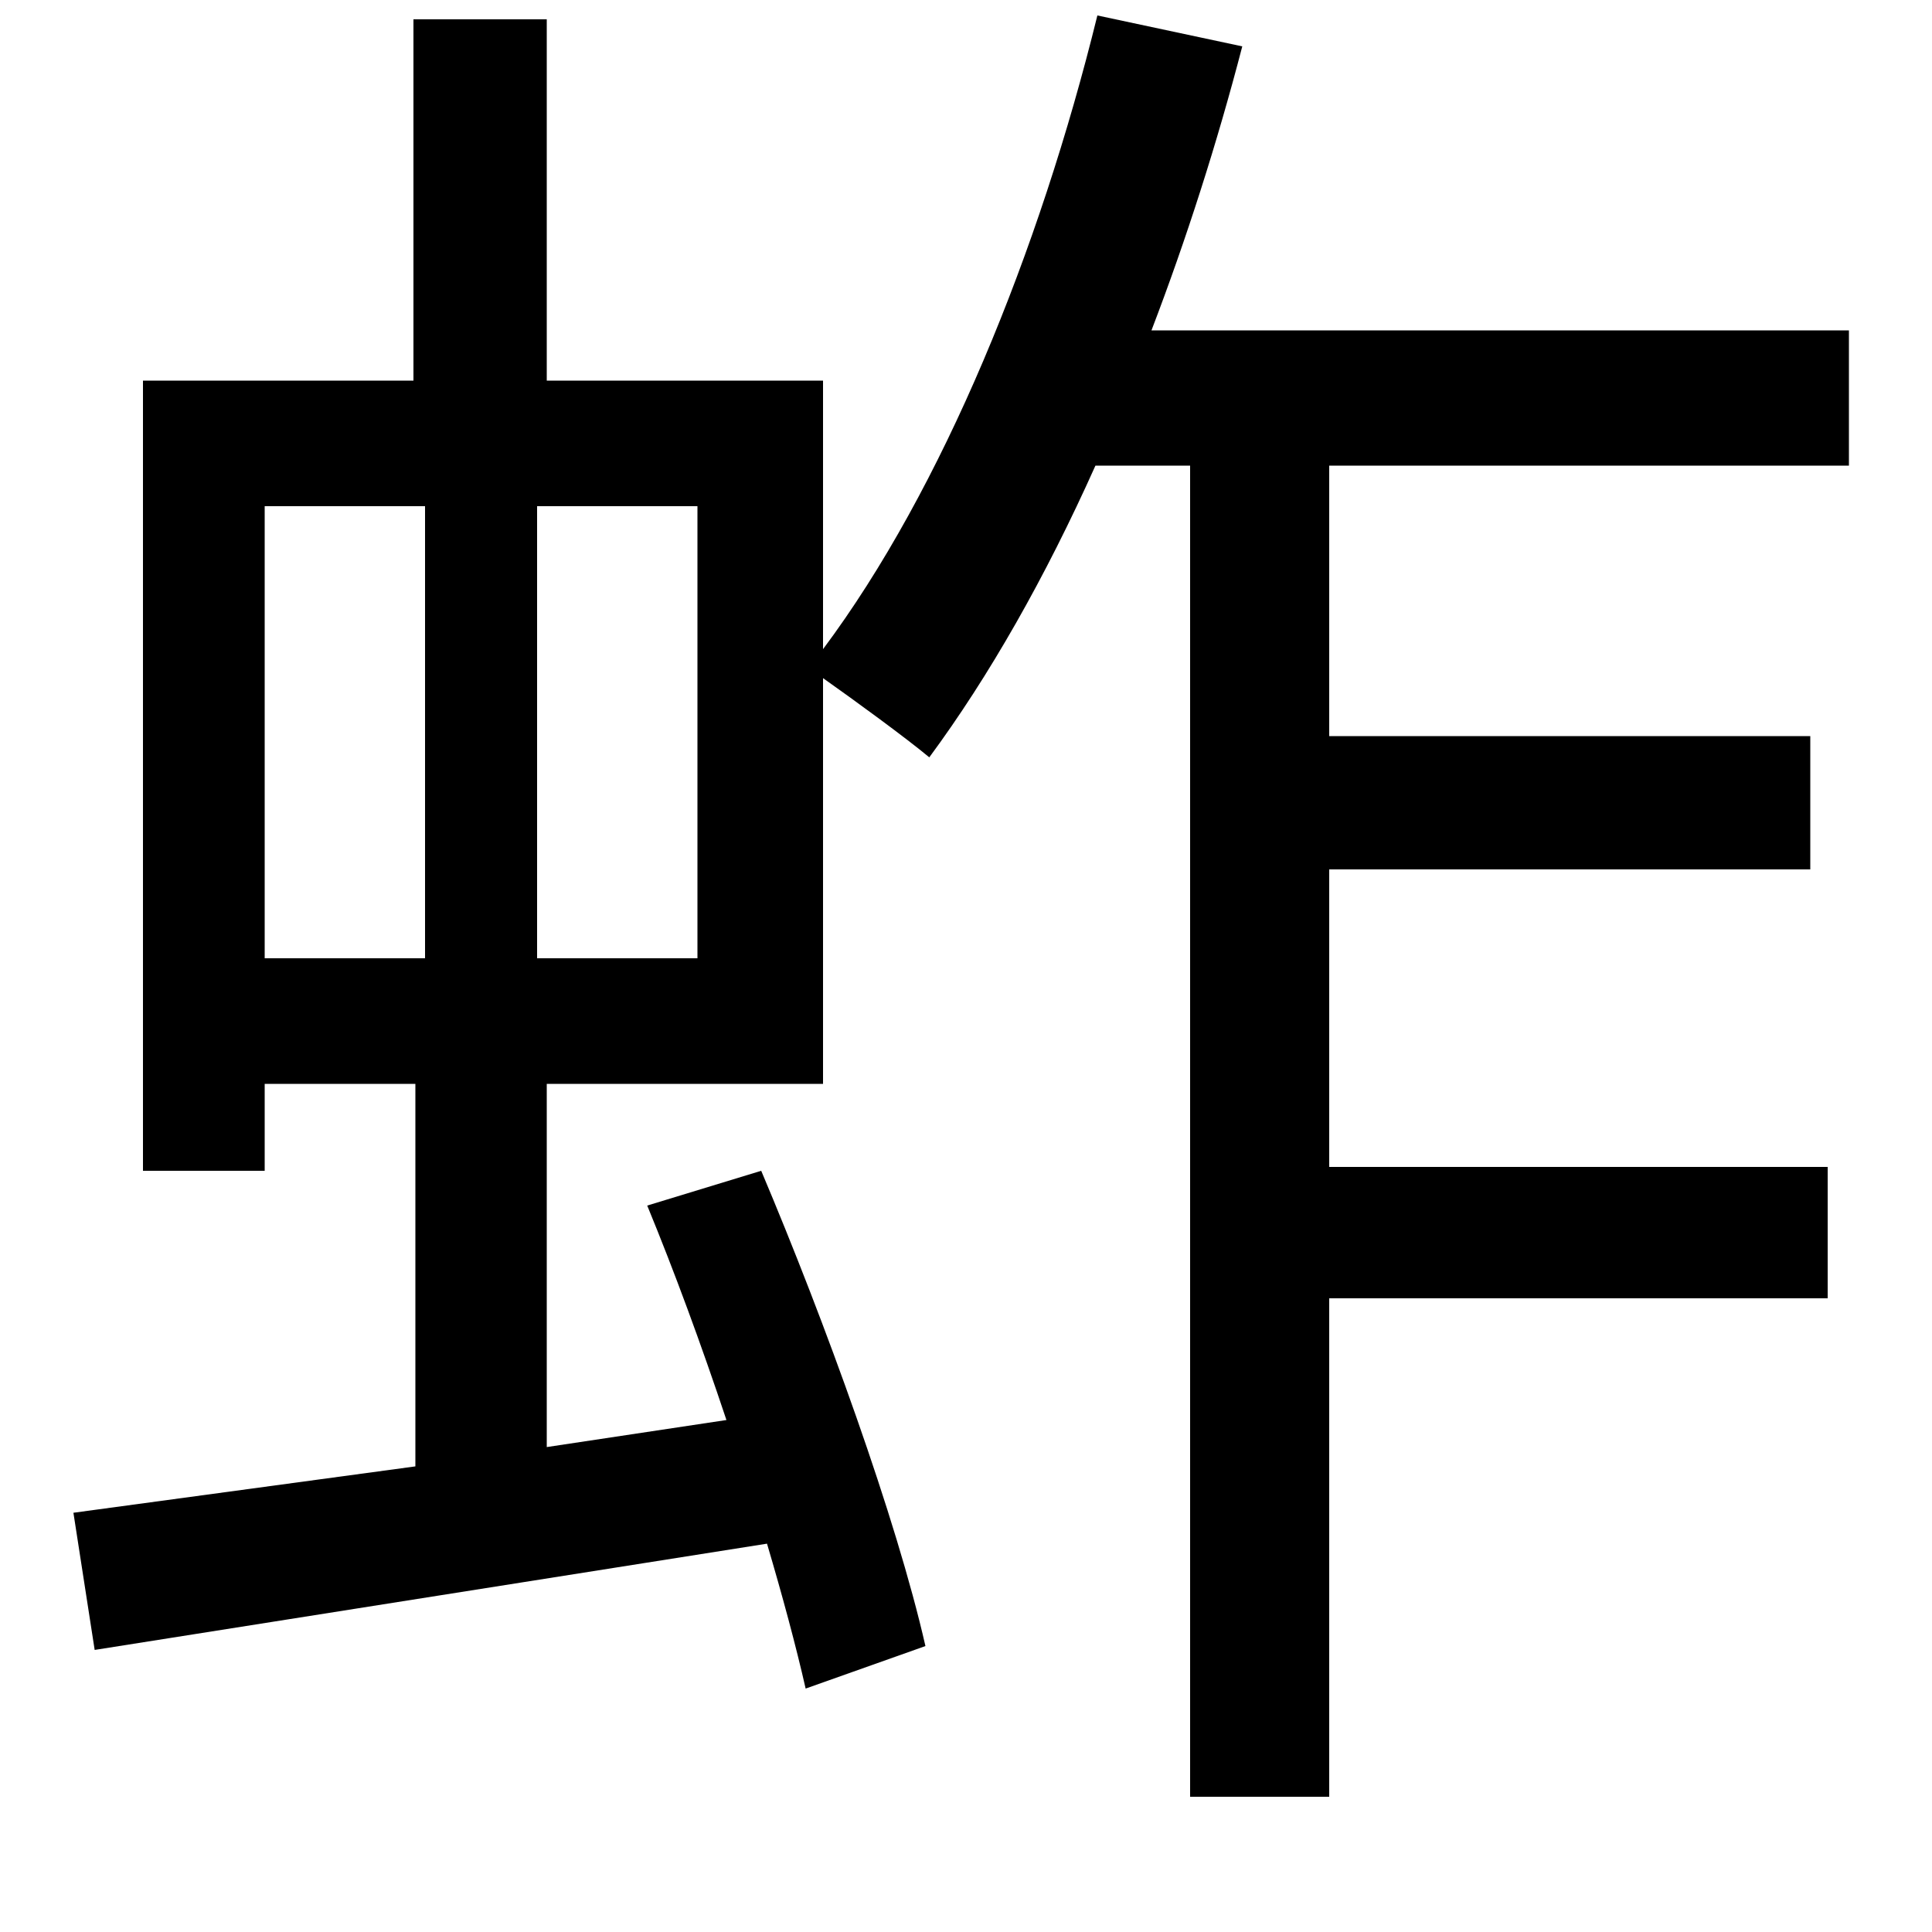 <svg xmlns="http://www.w3.org/2000/svg"
    viewBox="0 0 1000 1000">
  <!--
© 2014-2021 Adobe (http://www.adobe.com/).
Noto is a trademark of Google Inc.
This Font Software is licensed under the SIL Open Font License, Version 1.1. This Font Software is distributed on an "AS IS" BASIS, WITHOUT WARRANTIES OR CONDITIONS OF ANY KIND, either express or implied. See the SIL Open Font License for the specific language, permissions and limitations governing your use of this Font Software.
http://scripts.sil.org/OFL
  -->
<path d="M335 624C349 658 363 696 376 735L283 749 283 561 426 561 426 351C443 363 469 382 481 392 512 350 541 299 567 241L616 241 616 930 688 930 688 672 946 672 946 604 688 604 688 450 937 450 937 381 688 381 688 241 957 241 957 171 596 171C614 124 630 74 643 24L568 8C538 130 488 253 426 336L426 197 283 197 283 10 214 10 214 197 74 197 74 606 137 606 137 561 215 561 215 759 38 783 49 854 397 799C405 826 412 852 417 874L479 852C464 786 427 684 394 606ZM137 262L220 262 220 496 137 496ZM278 262L361 262 361 496 278 496Z"/>
</svg>
